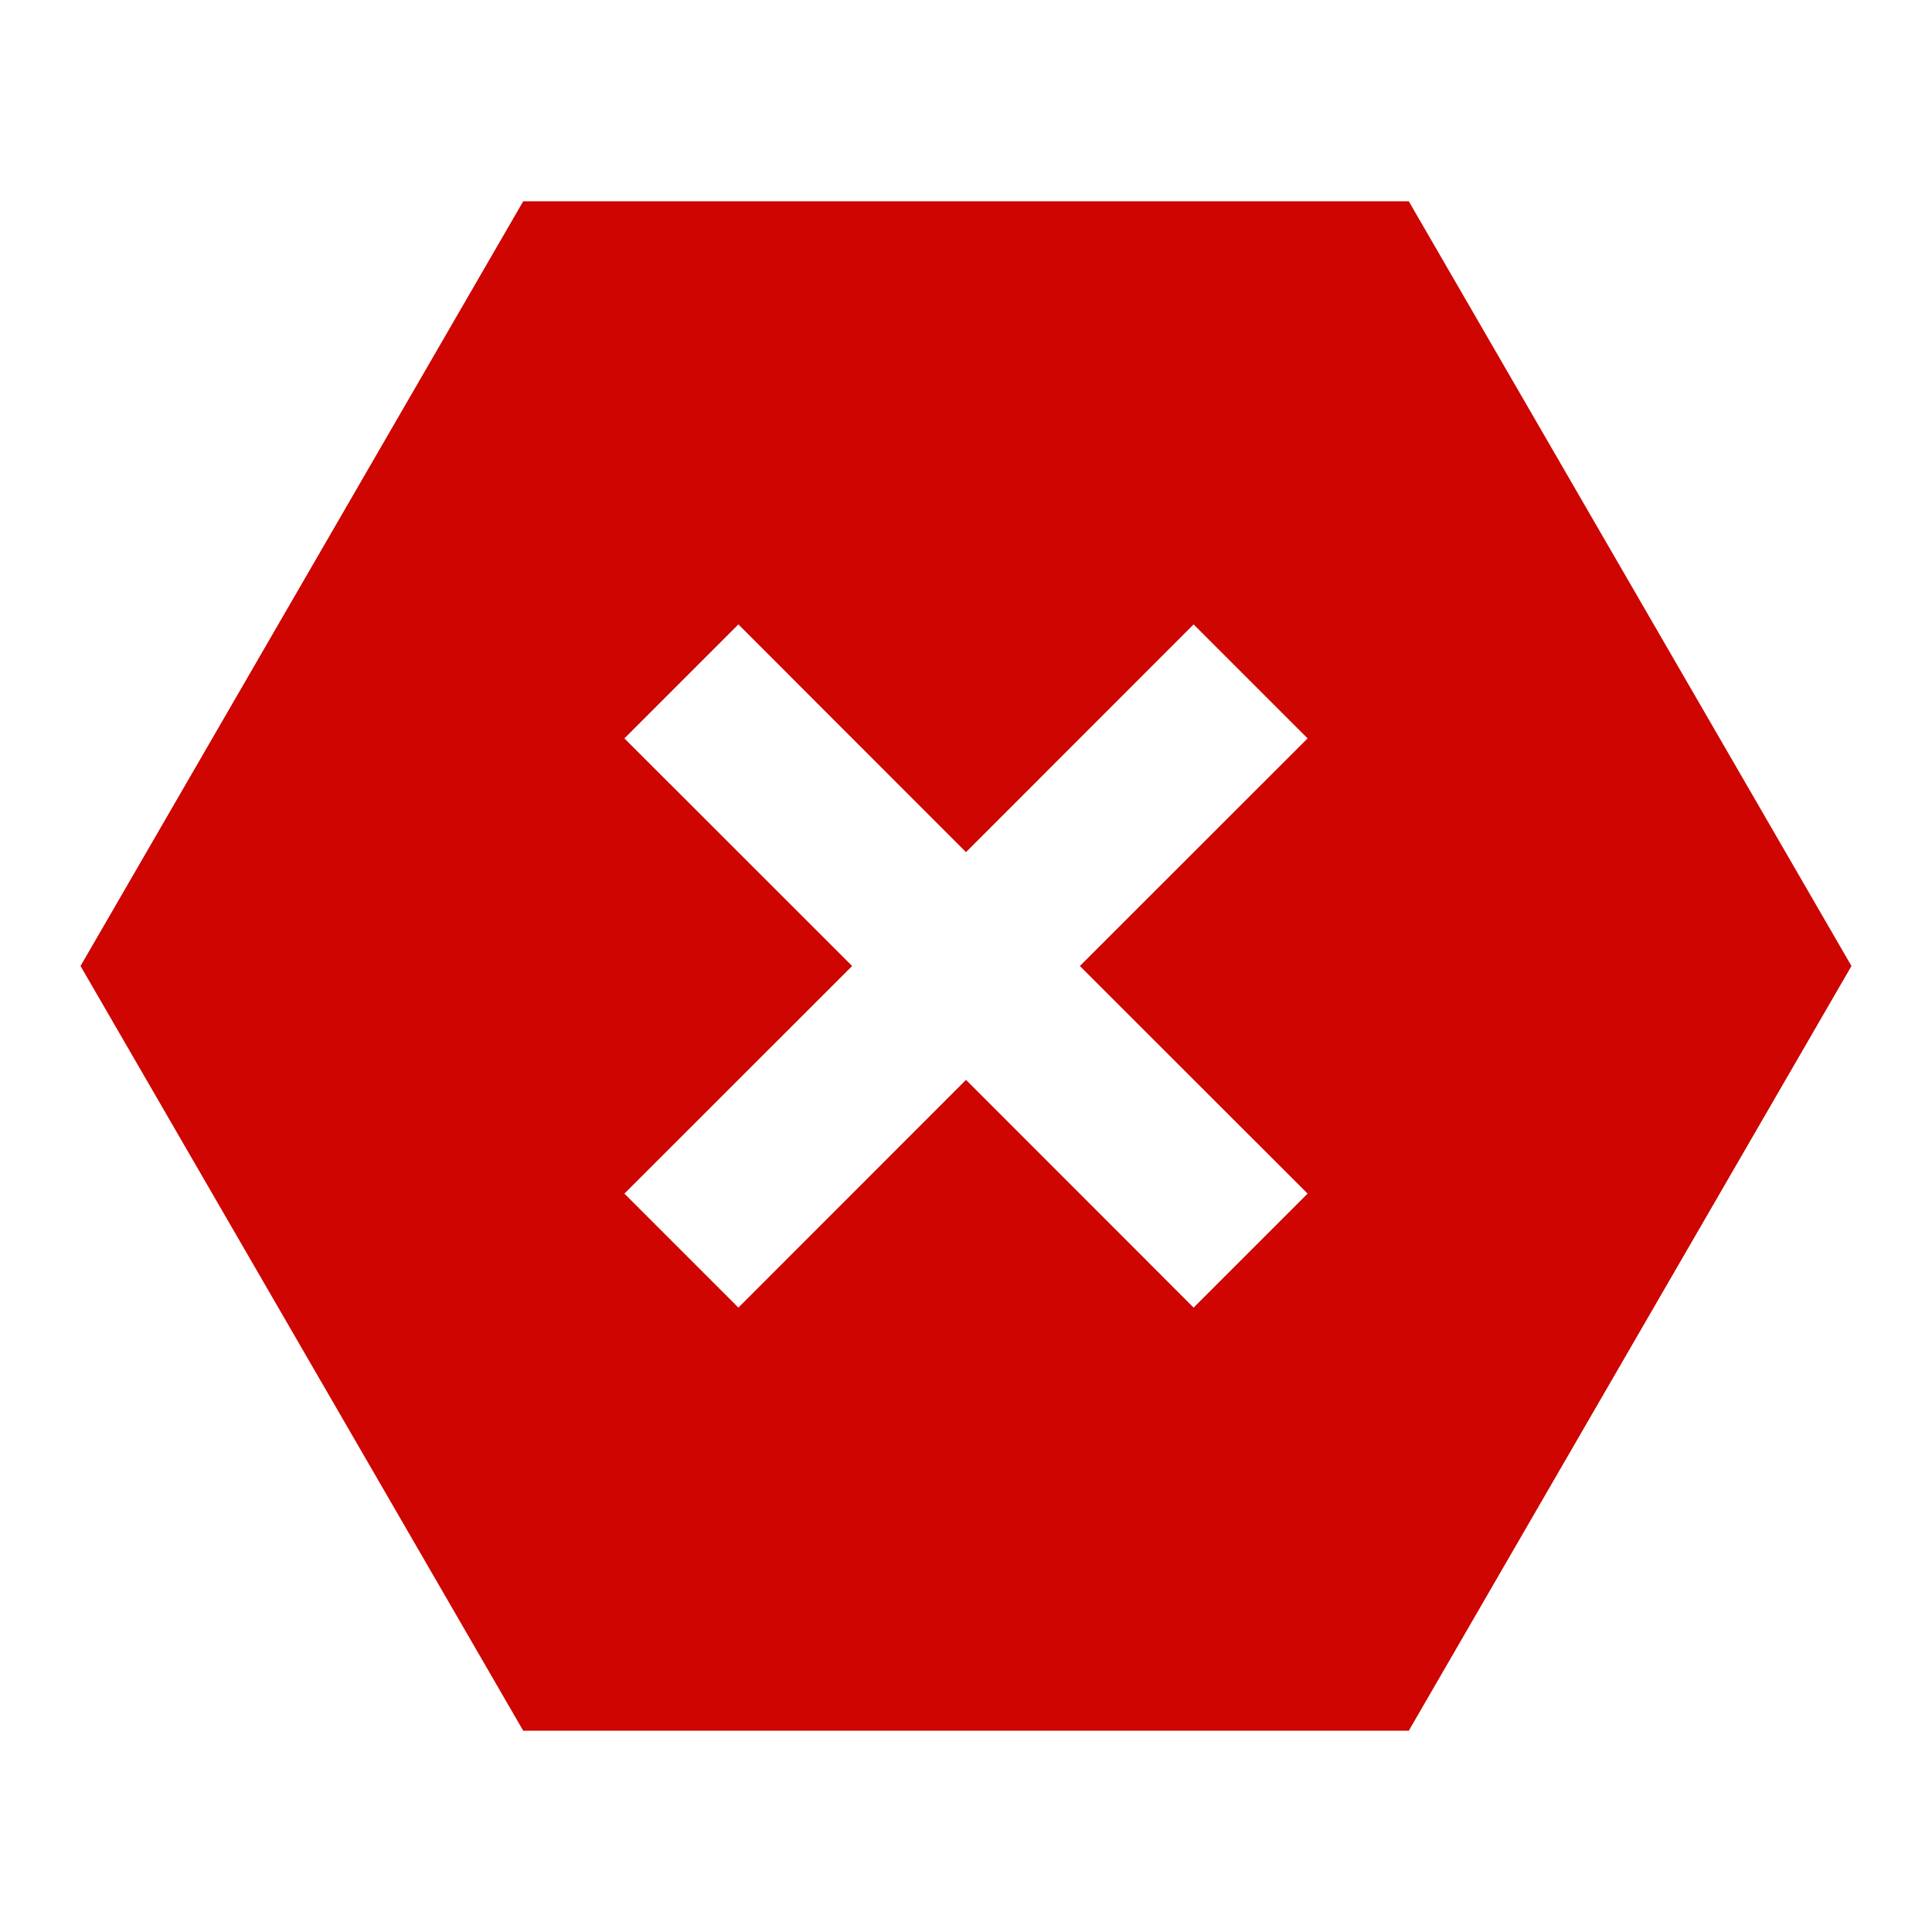 <svg width="16" height="16" viewBox="0 0 16 16" fill="none" xmlns="http://www.w3.org/2000/svg">
    <path fill-rule="evenodd" clip-rule="evenodd" d="M15.333 8L11.667 1.667H4.333L0.667 8L4.333 14.333H11.667L15.333 8ZM9.885 5.171L8 7.057L6.115 5.171L5.171 6.115L7.057 8L5.171 9.885L6.115 10.829L8 8.943L9.885 10.829L10.829 9.885L8.943 8L10.829 6.115L9.885 5.171Z" fill="#CE0500"/>
</svg>
